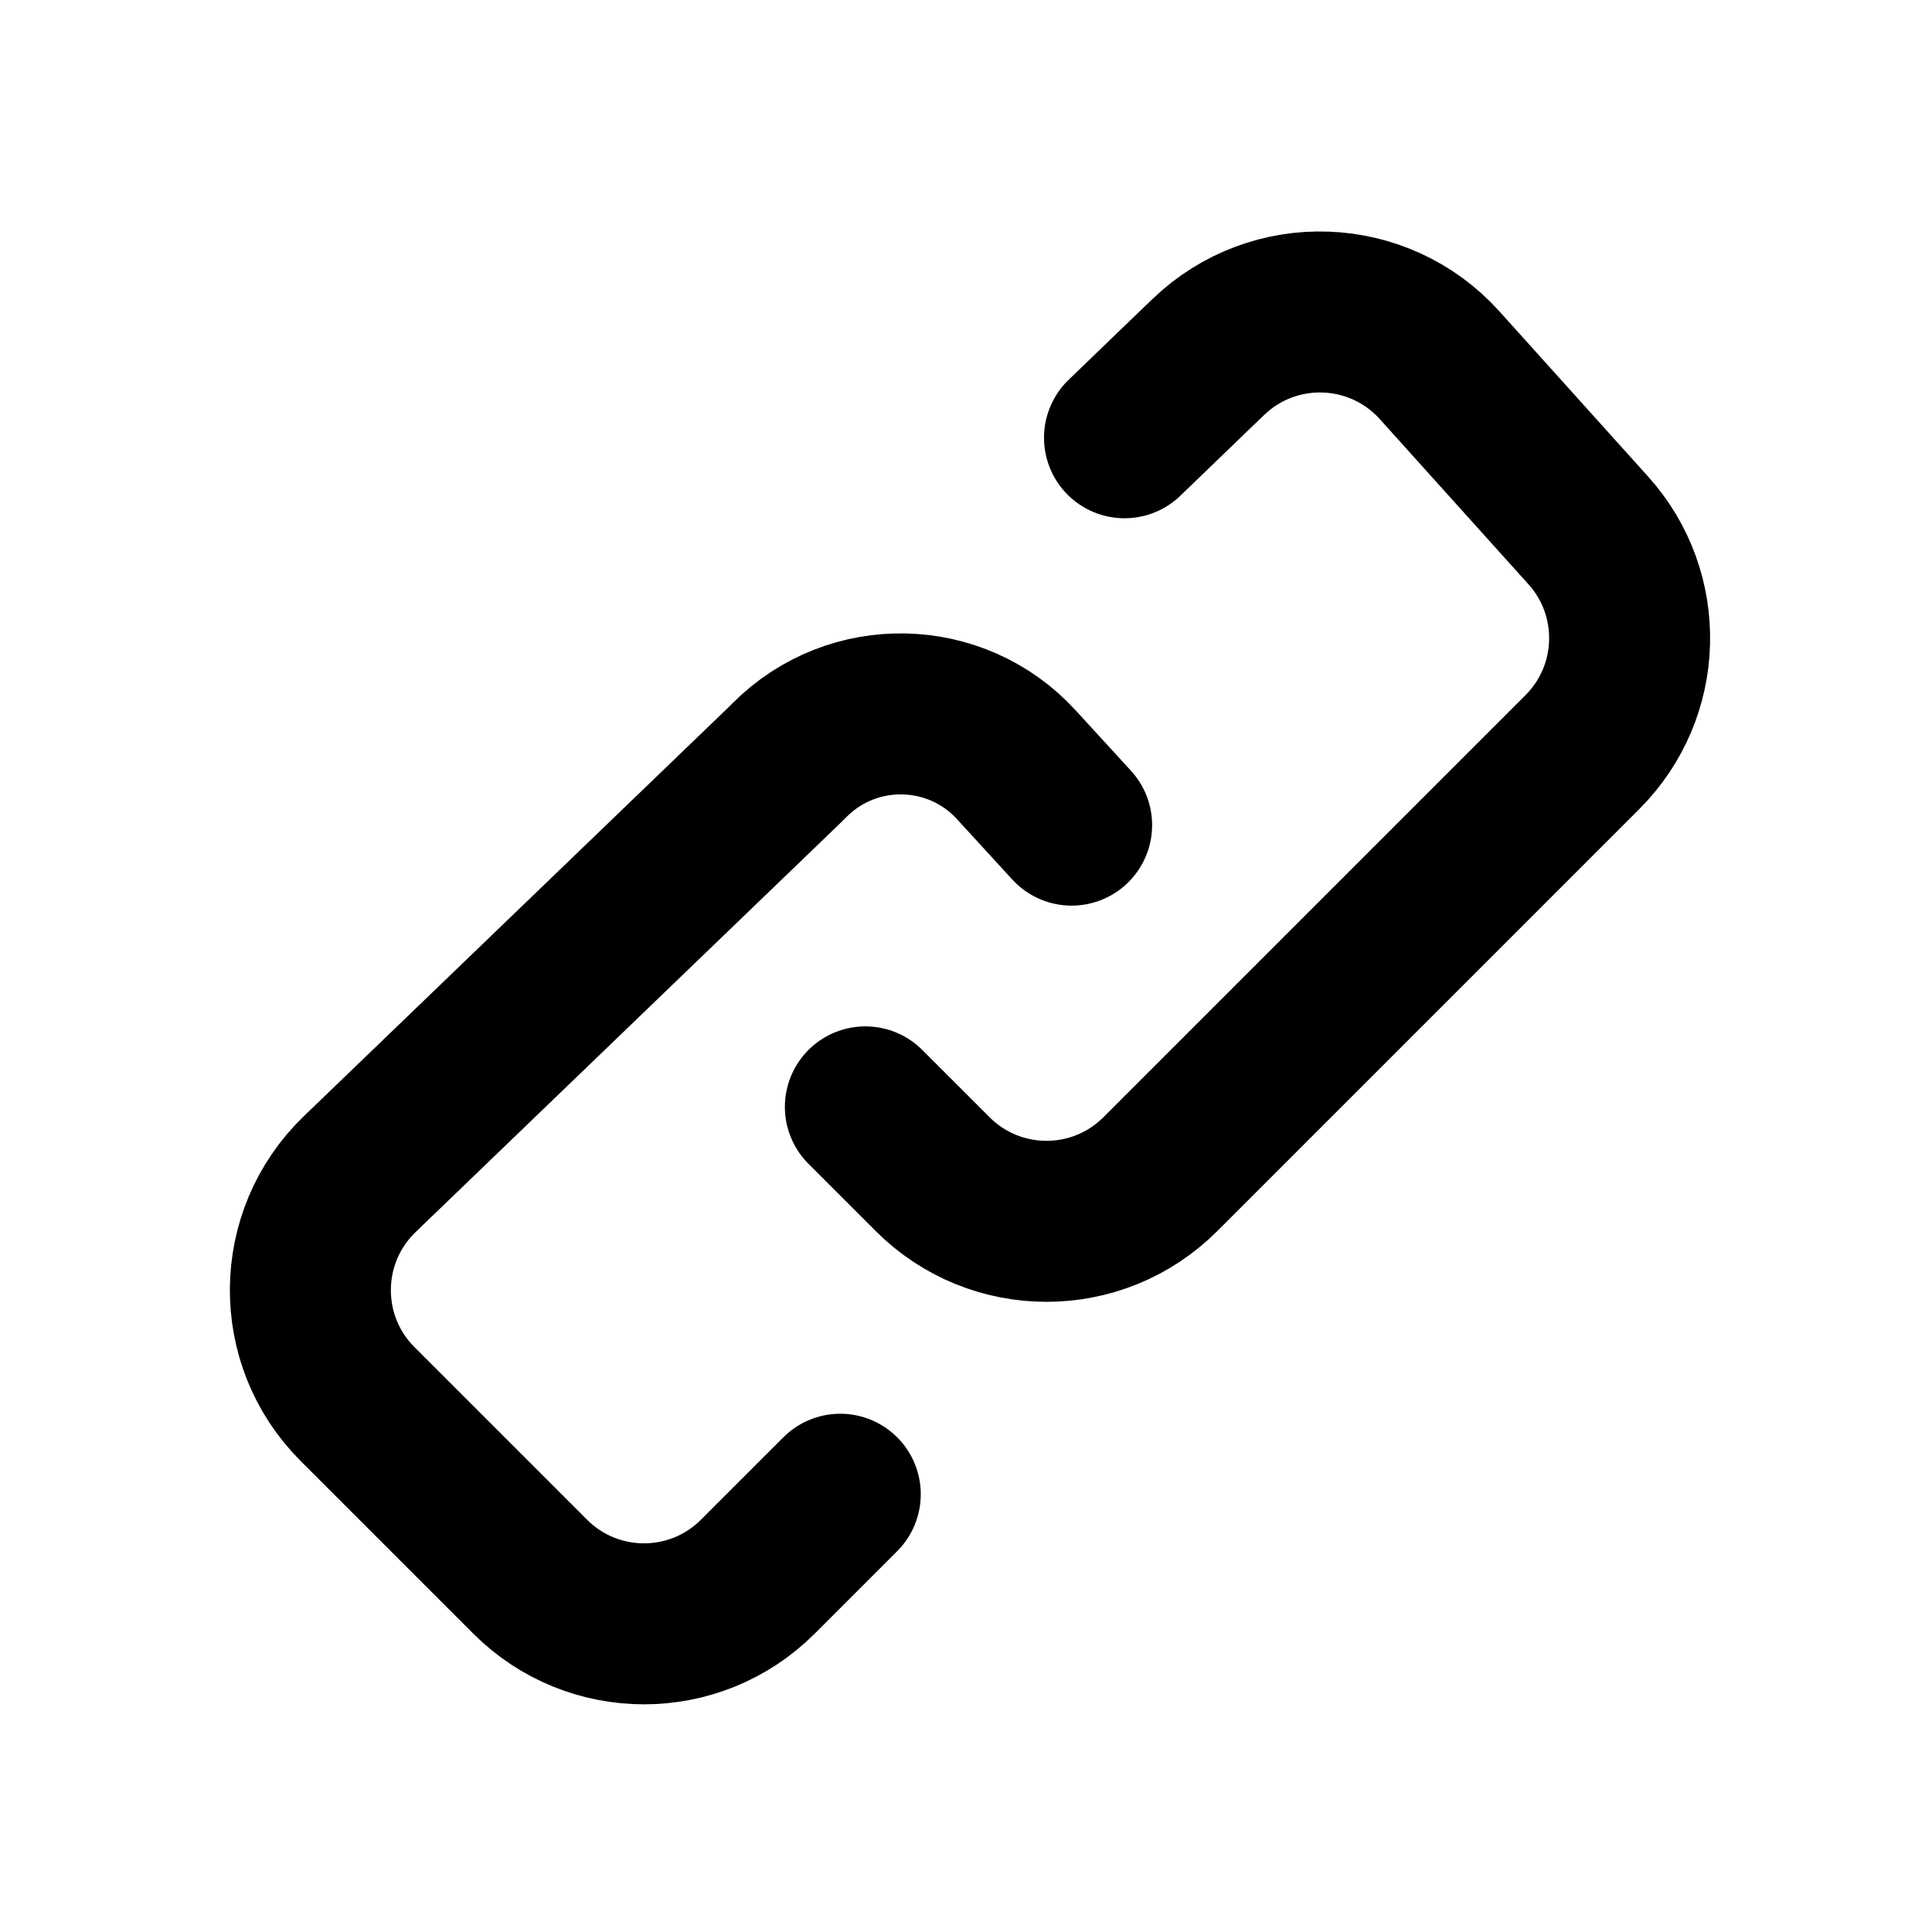 <svg width="24" height="24" viewBox="0 0 24 24" fill="none" xmlns="http://www.w3.org/2000/svg">
<path d="M10.438 18.562L9.625 19.375L9.414 19.586C8.633 20.367 7.367 20.367 6.586 19.586L4.441 17.441C3.65 16.65 3.662 15.363 4.468 14.586L9.75 9.5L9.811 9.439C10.595 8.655 11.876 8.682 12.625 9.5V9.5L13.312 10.25M13.969 5.438L14.812 4.625L15.01 4.435C15.825 3.65 17.127 3.697 17.884 4.538L19.731 6.59C20.442 7.38 20.41 8.59 19.658 9.342L14.5 14.5L14.414 14.586C13.633 15.367 12.367 15.367 11.586 14.586L11.5 14.5L10.75 13.75" stroke="black" stroke-width="2" stroke-linecap="round" stroke-linejoin="round"/>
</svg>

